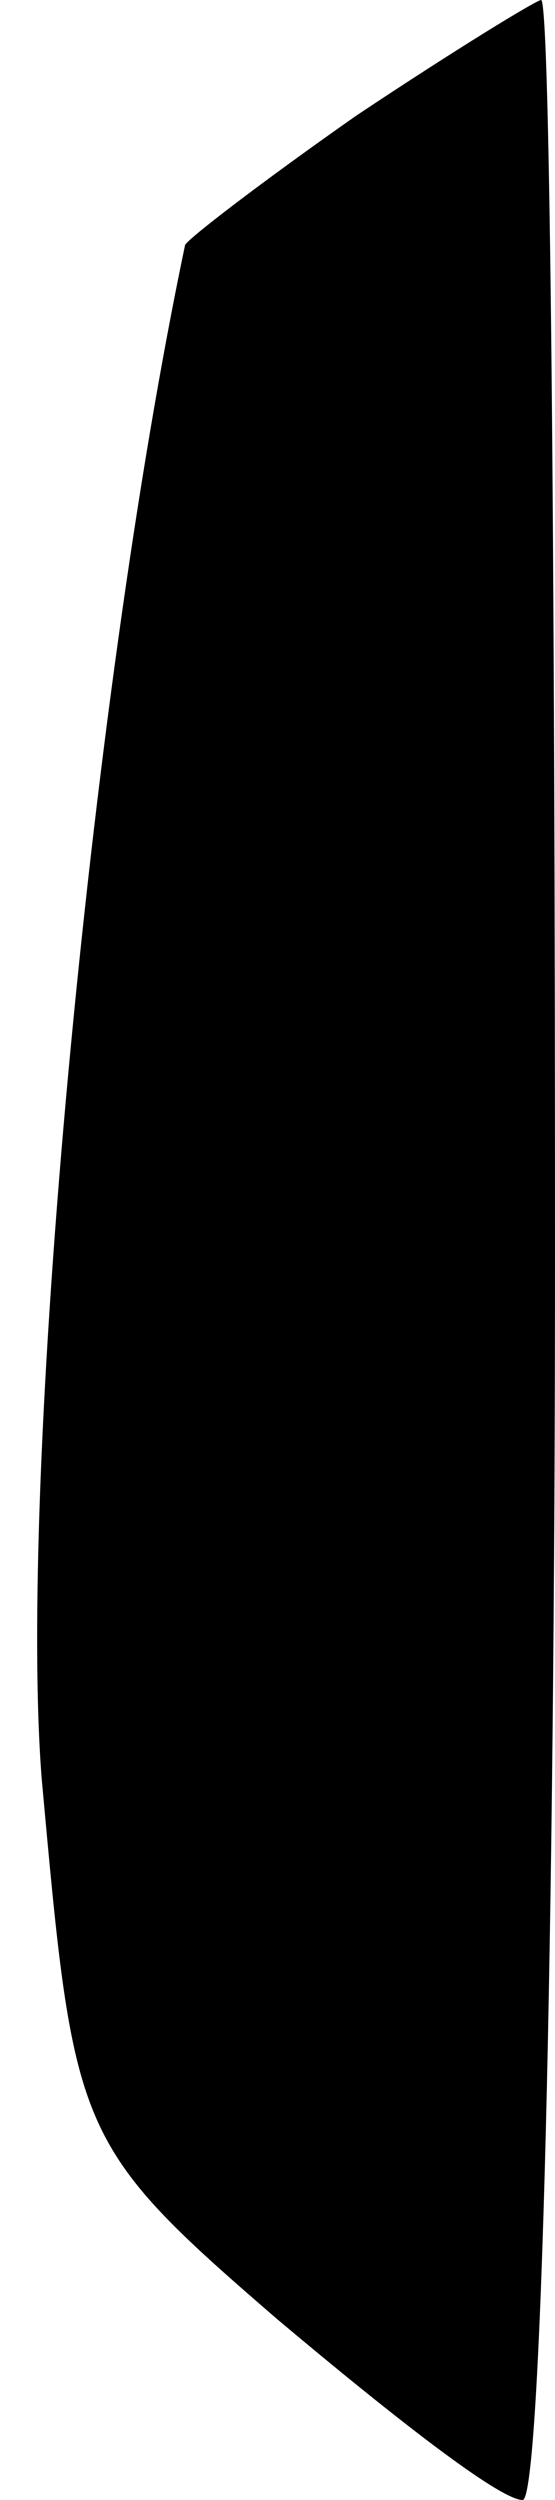 <?xml version="1.0" standalone="no"?>
<!DOCTYPE svg PUBLIC "-//W3C//DTD SVG 20010904//EN"
 "http://www.w3.org/TR/2001/REC-SVG-20010904/DTD/svg10.dtd">
<svg version="1.0" xmlns="http://www.w3.org/2000/svg"
 width="12pt" height="54pt" viewBox="0 0 12 54"
 preserveAspectRatio="xMidYMid meet">
<g transform="translate(0,54) scale(0.1,-0.1)"
fill="#000000" stroke="none">
<path fill="#000000" stroke="none" d="M77 515 c-20 -14 -37 -27 -37 -28 -21
-100 -36 -267 -31 -331 7 -77 7 -79 51 -117 25 -21 48 -39 53 -39 4 0 7 121 7
270 0 149 -1 270 -3 270 -1 0 -19 -11 -40 -25z"/>
</g>
</svg>
